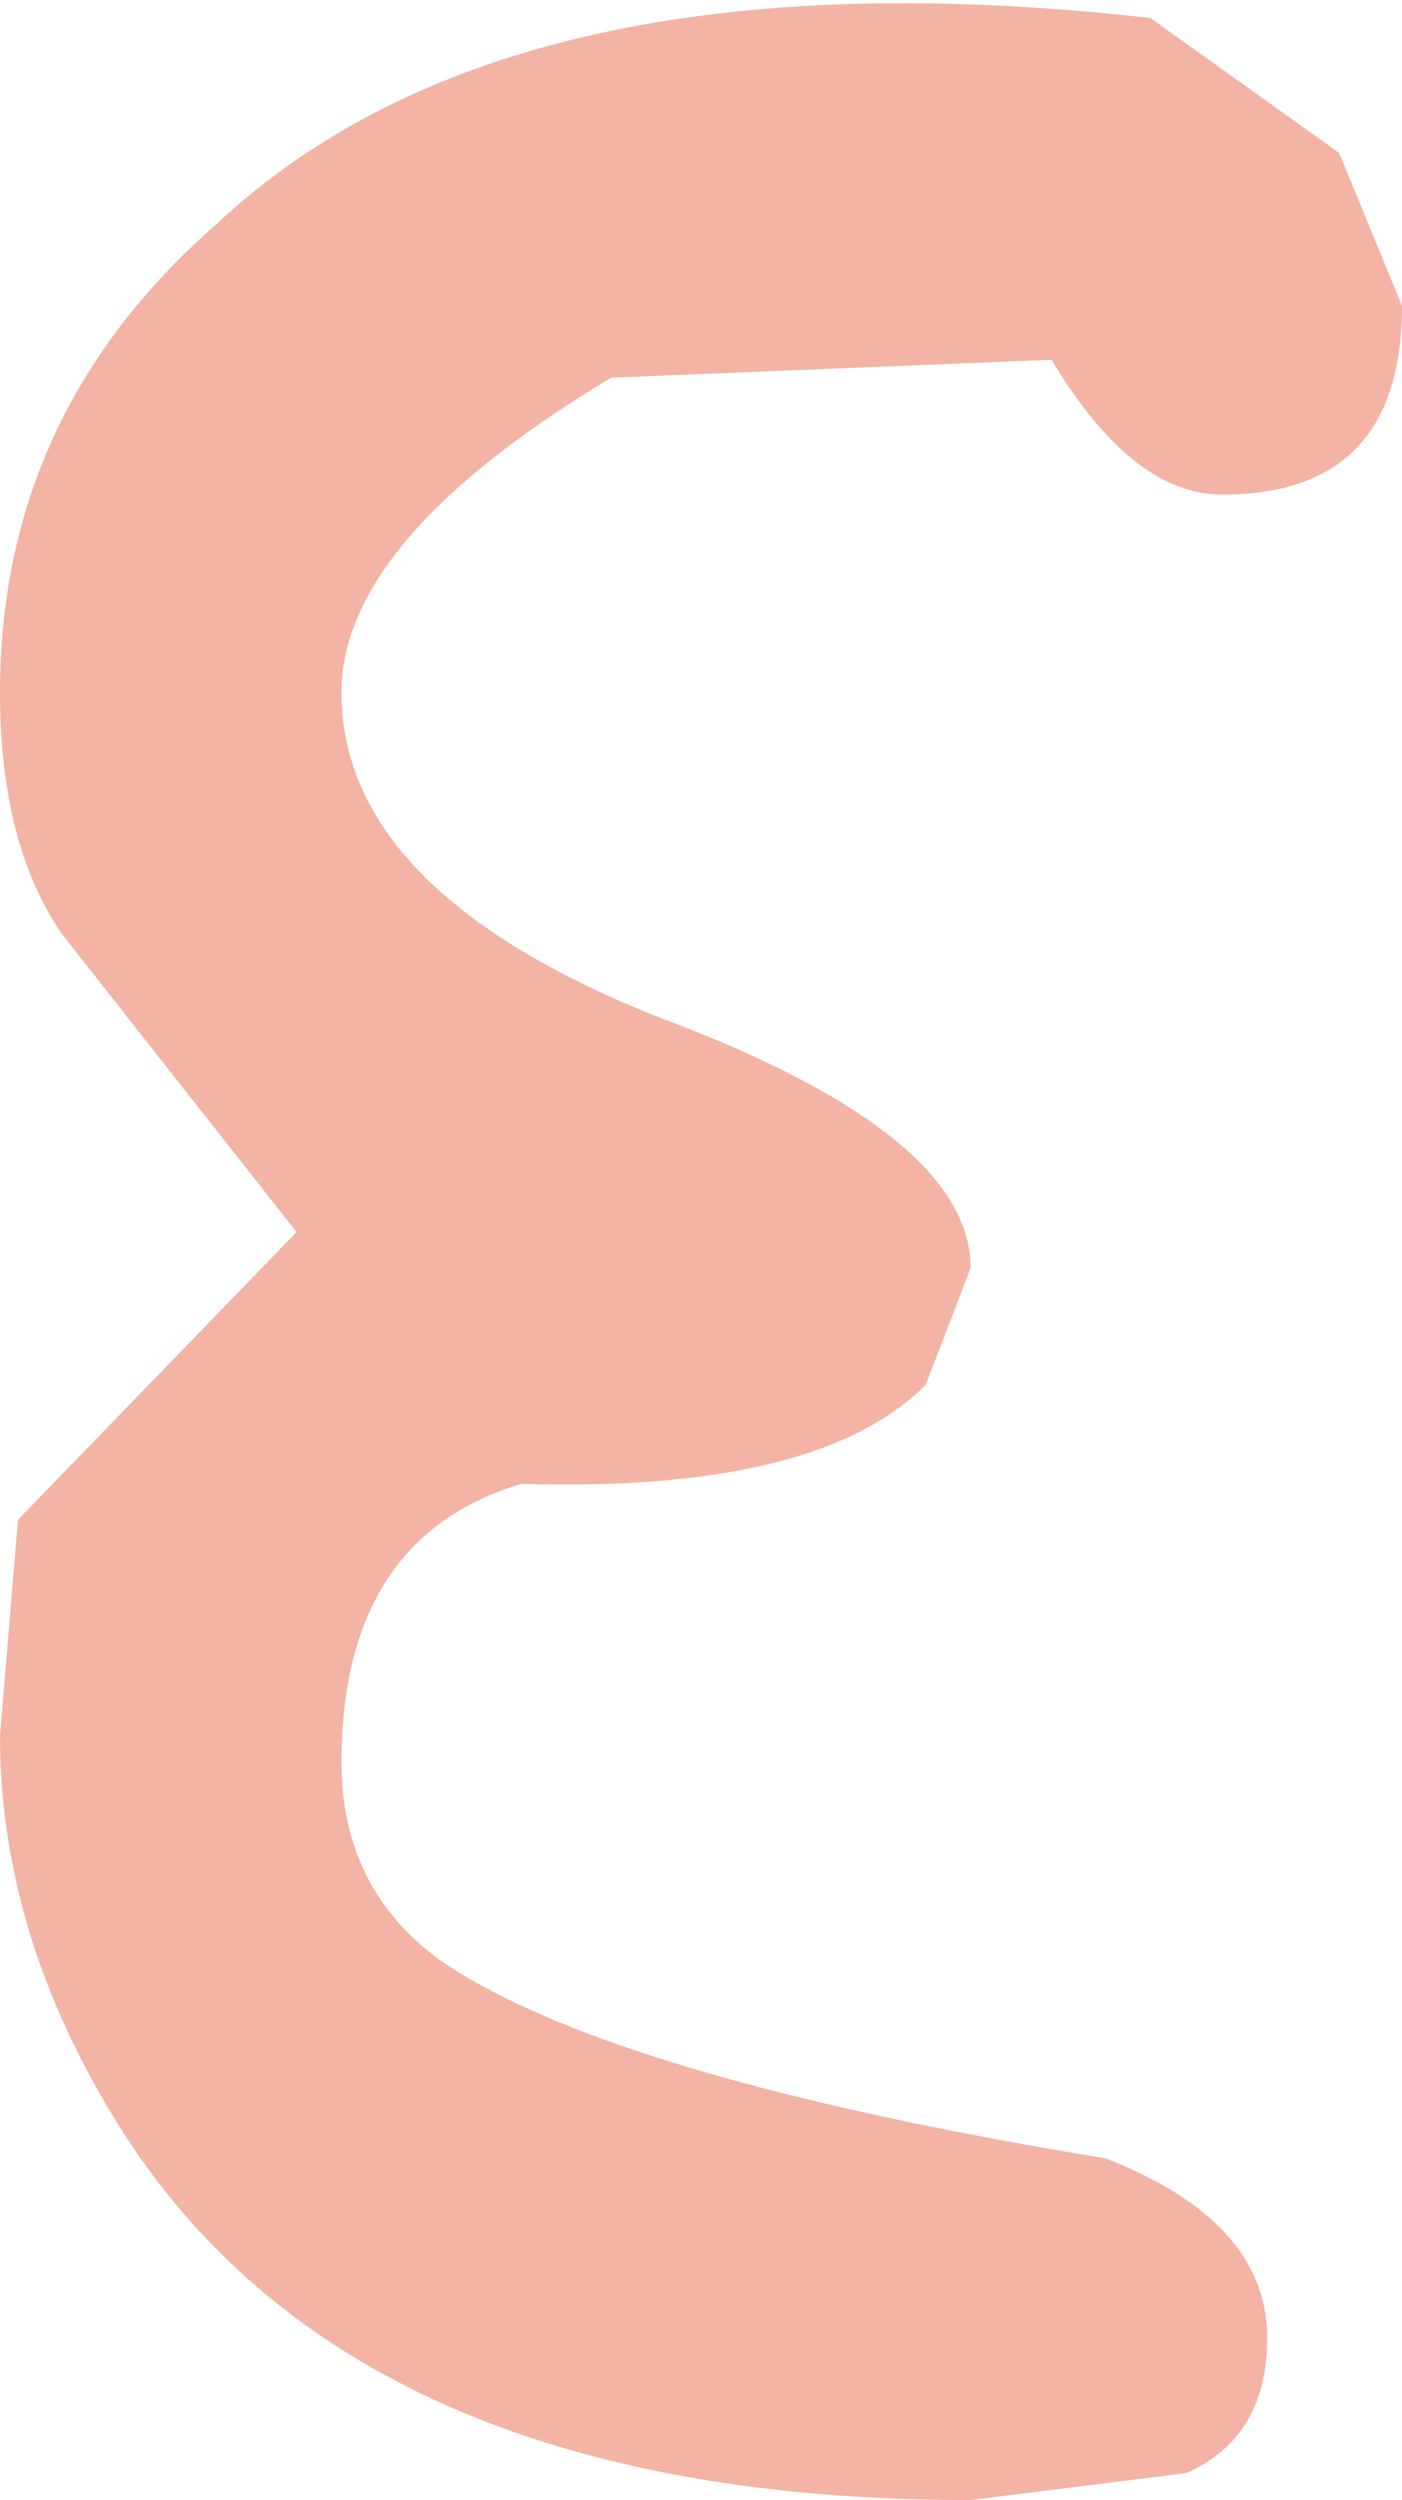 <?xml version="1.0" encoding="UTF-8" standalone="no"?>
<svg xmlns:xlink="http://www.w3.org/1999/xlink" height="13.9px" width="7.8px" xmlns="http://www.w3.org/2000/svg">
  <g transform="matrix(1.0, 0.0, 0.0, 1.0, 6.9, 6.25)">
    <path d="M0.9 -4.55 Q0.9 -3.5 -0.1 -3.5 -0.6 -3.5 -1.05 -4.25 L-3.5 -4.15 Q-5.0 -3.25 -5.0 -2.4 -5.0 -1.3 -3.25 -0.6 -1.5 0.05 -1.5 0.8 L-1.75 1.45 Q-2.35 2.05 -4.0 2.0 -5.0 2.3 -5.0 3.55 -5.0 4.25 -4.45 4.65 -3.5 5.3 -0.75 5.75 0.15 6.1 0.15 6.75 0.15 7.3 -0.3 7.5 L-1.5 7.65 Q-4.95 7.65 -6.25 5.55 -6.9 4.5 -6.9 3.4 L-6.8 2.2 -5.25 0.6 -6.55 -1.05 Q-6.9 -1.55 -6.9 -2.4 -6.9 -3.95 -5.7 -5.0 -4.05 -6.55 -0.5 -6.15 L0.55 -5.4 0.9 -4.55" fill="#f3b4a5" fill-rule="evenodd" stroke="none"/>
  </g>
</svg>

